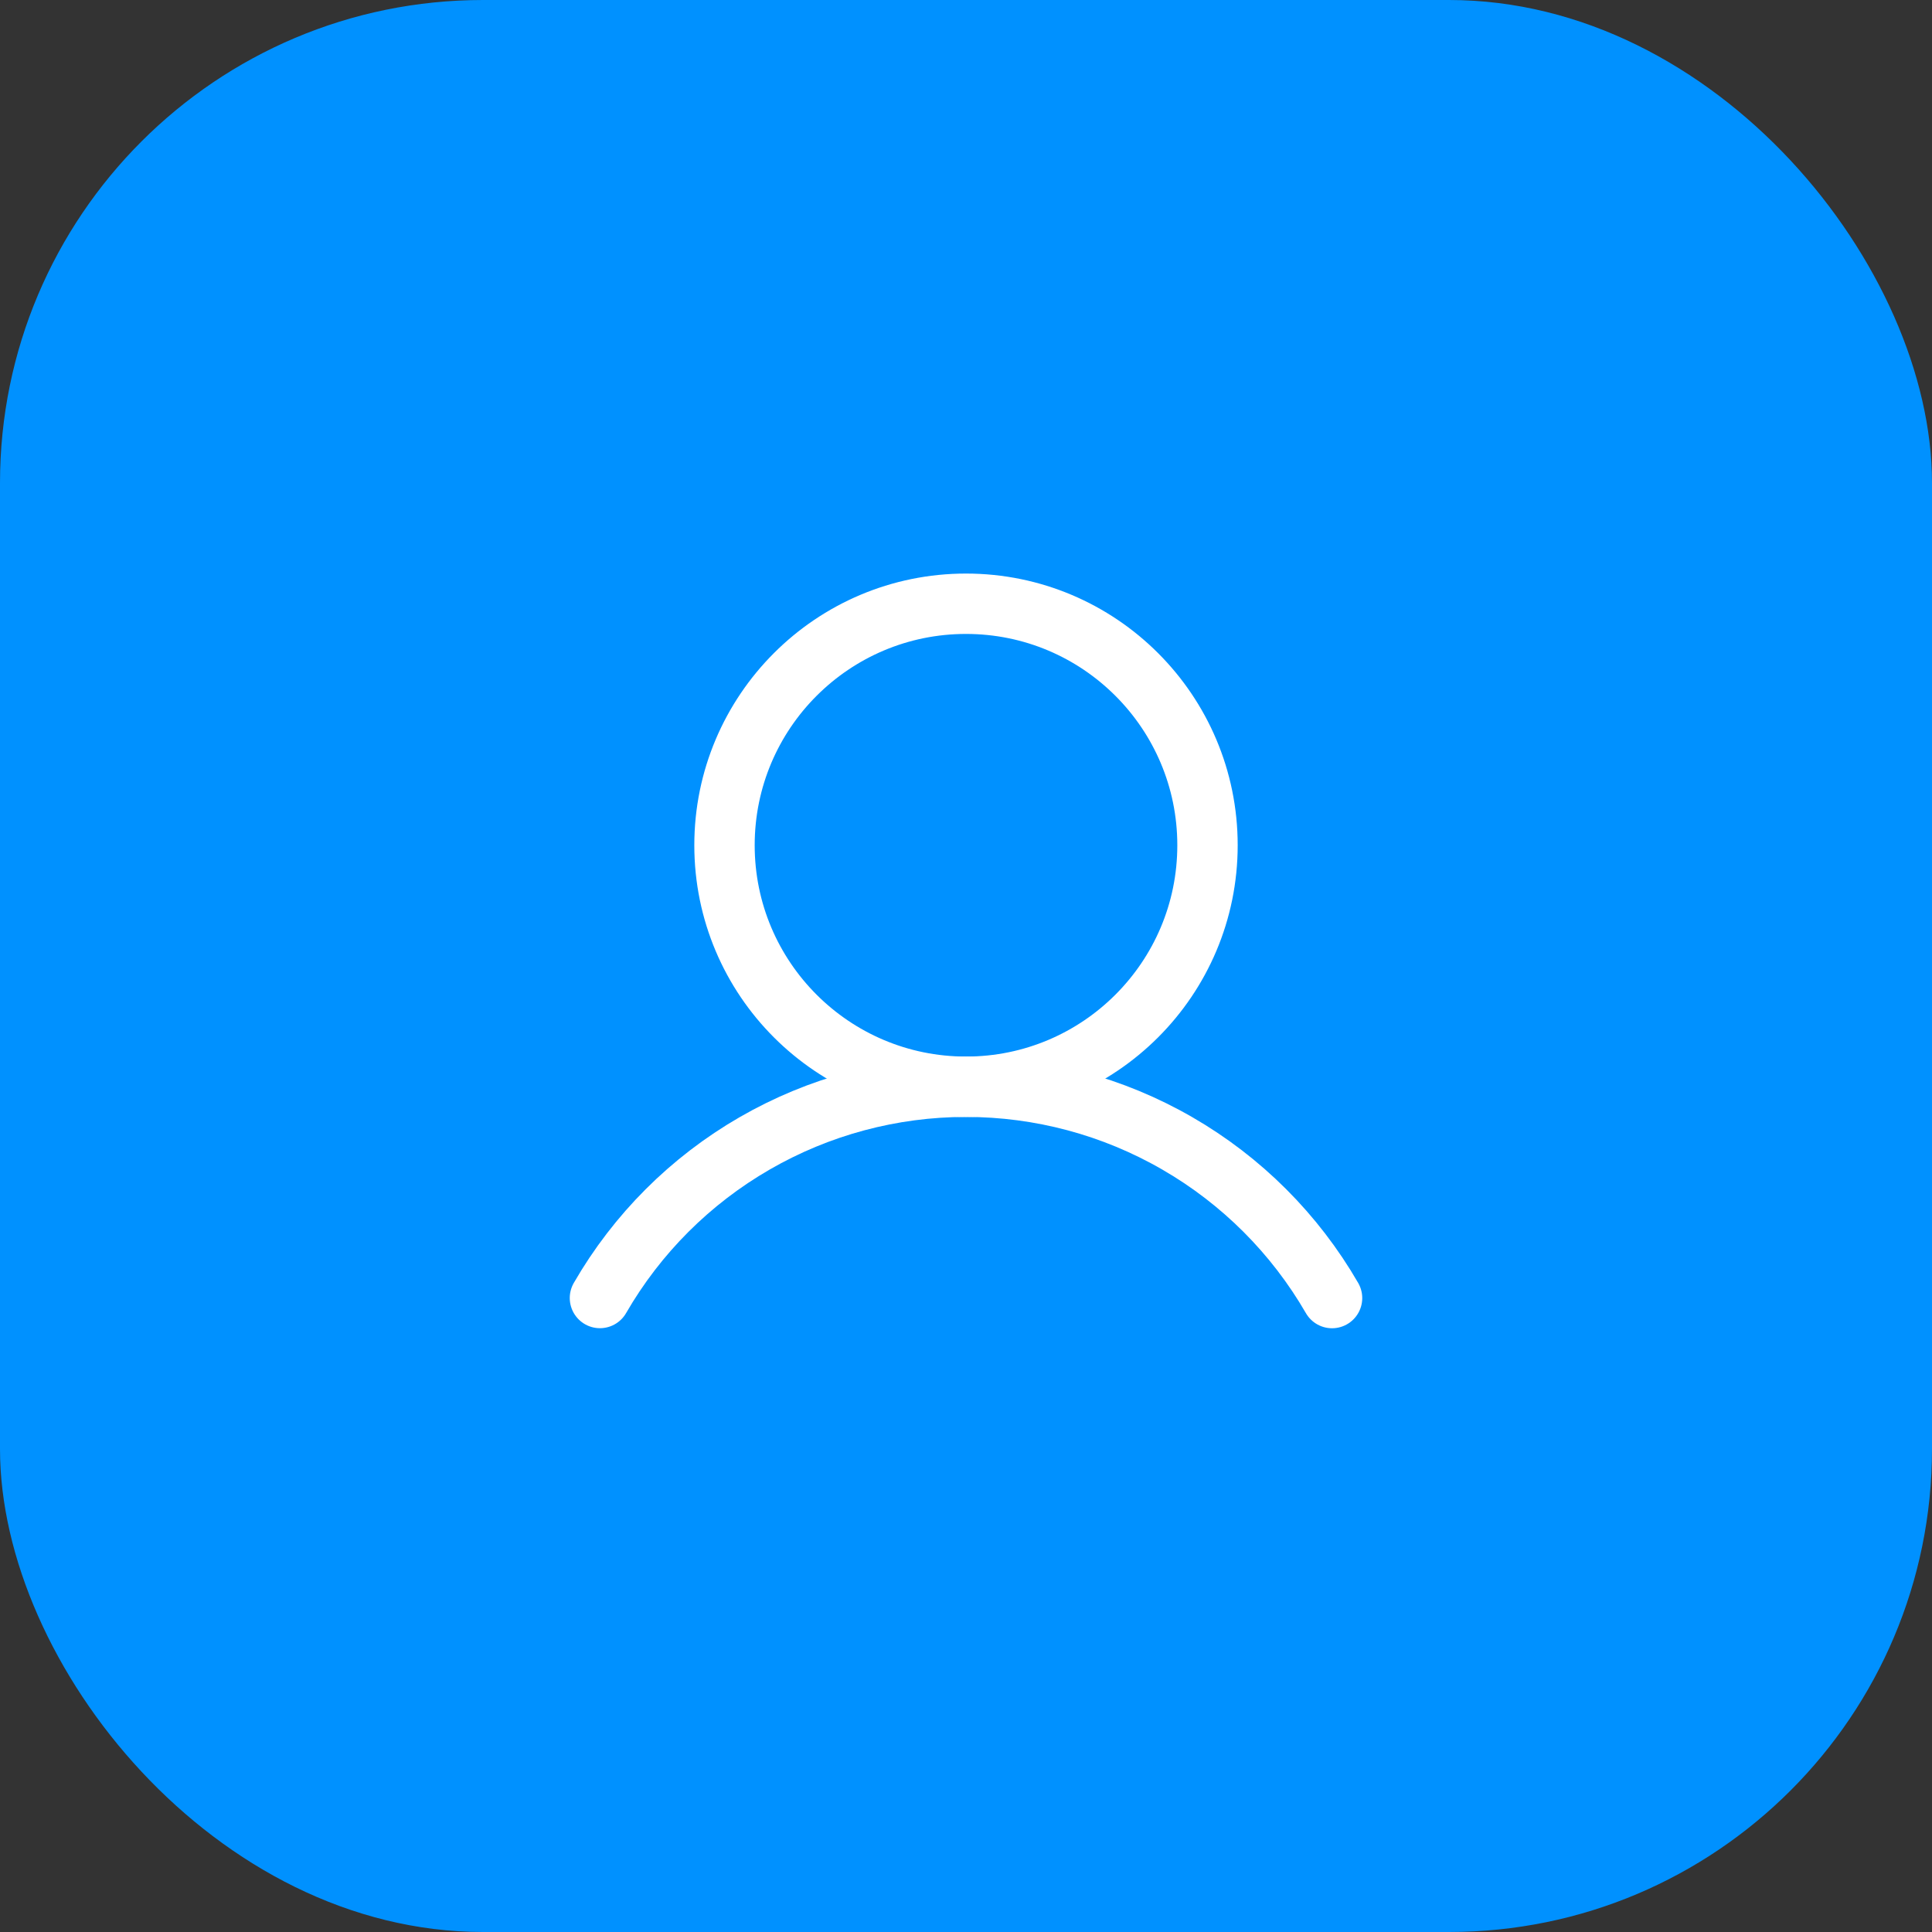 <svg width="32" height="32" viewBox="0 0 32 32" fill="none" xmlns="http://www.w3.org/2000/svg">
<rect x="0" y="0" width="32" height="32" fill="#333333" stroke="none"/>
<rect width="32" height="32" rx="8" fill="#0091FF"/>
<path d="M16 18C18.209 18 20 16.209 20 14C20 11.791 18.209 10 16 10C13.791 10 12 11.791 12 14C12 16.209 13.791 18 16 18Z" stroke="white" stroke-linecap="round" stroke-linejoin="round"/>
<path d="M9.937 21.499C10.551 20.435 11.435 19.552 12.499 18.938C13.564 18.323 14.771 18 16 18C17.229 18 18.436 18.323 19.5 18.938C20.564 19.552 21.448 20.436 22.063 21.5" stroke="white" stroke-linecap="round" stroke-linejoin="round"/>
</svg>
